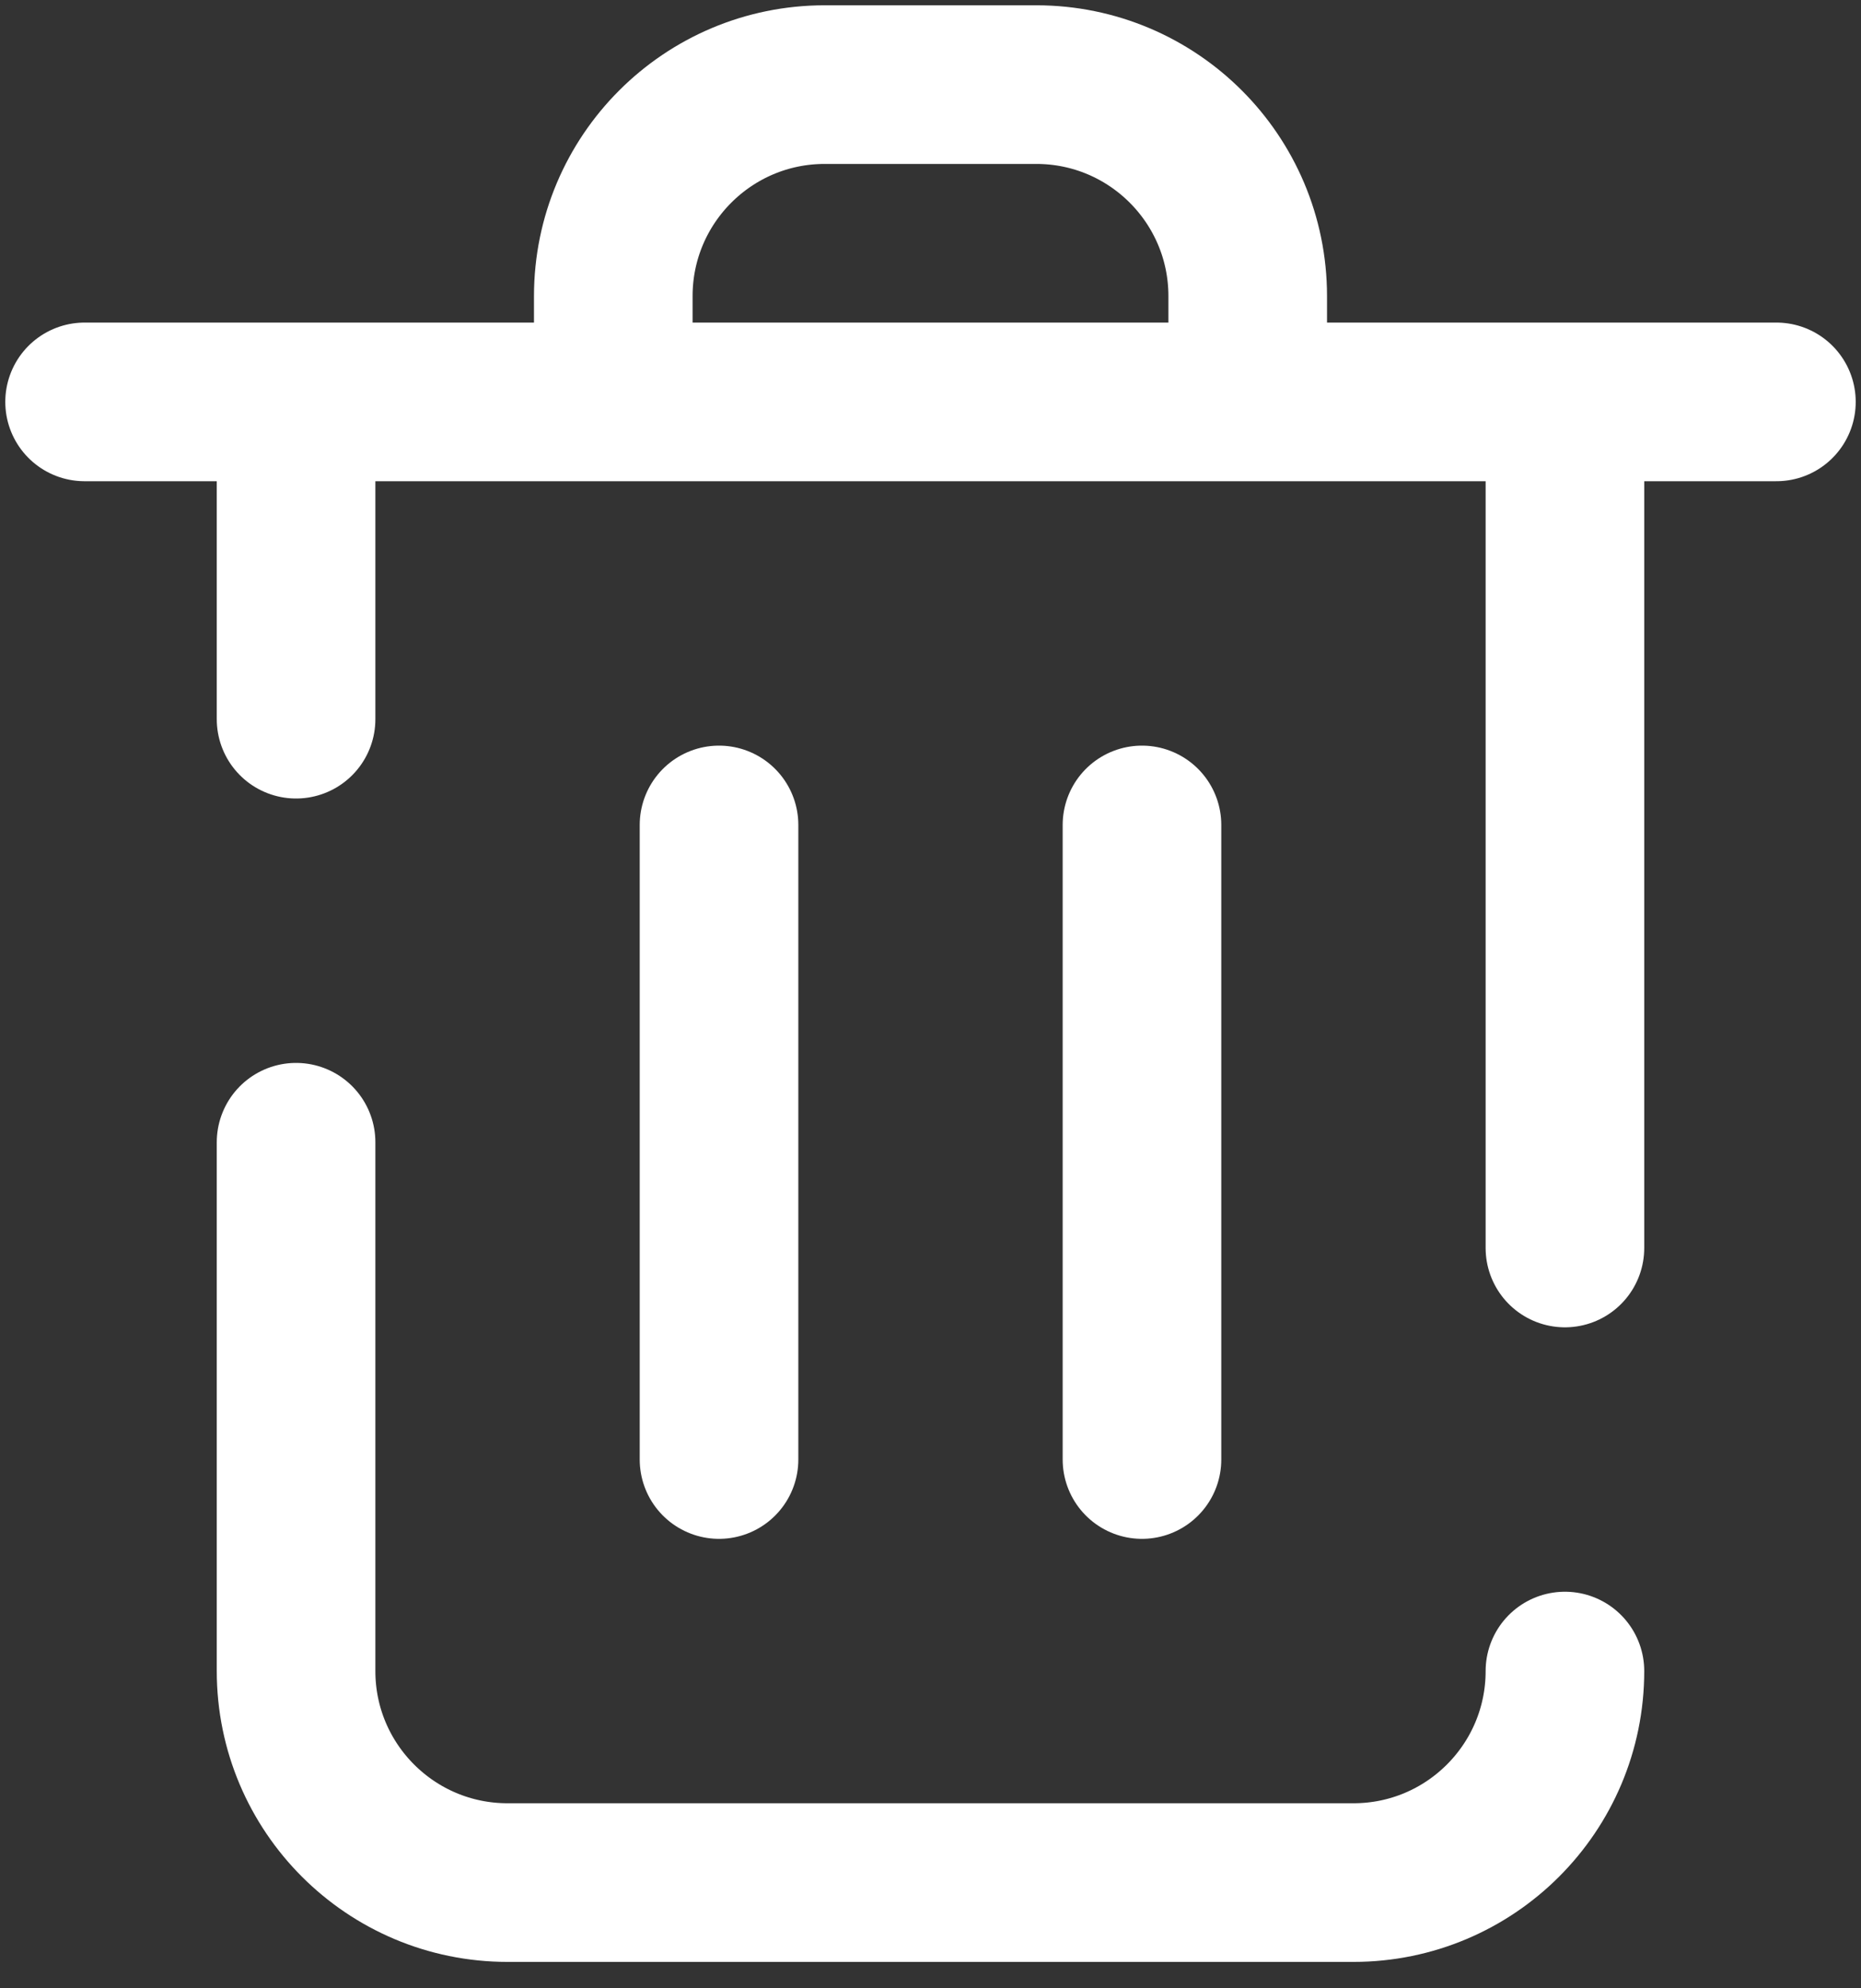<svg width="44" height="47" viewBox="0 0 44 47" fill="none" xmlns="http://www.w3.org/2000/svg">
<rect x="0" y="0" width="44" height="47" fill="#333333" stroke="none"/>
<path d="M17 19.5V34.5M27 19.5V34.5M2 9.5H42M29.5 9.5V7C29.5 4.239 27.262 2 24.5 2H19.5C16.739 2 14.5 4.239 14.5 7V9.5M37 9.5V29.5M37 39.5C37 42.261 34.761 44.5 32 44.5H12C9.239 44.5 7 42.261 7 39.5V27M7 17V9.5" stroke="#fff" stroke-width="3.75" stroke-linecap="round" stroke-linejoin="round"/>
</svg>
